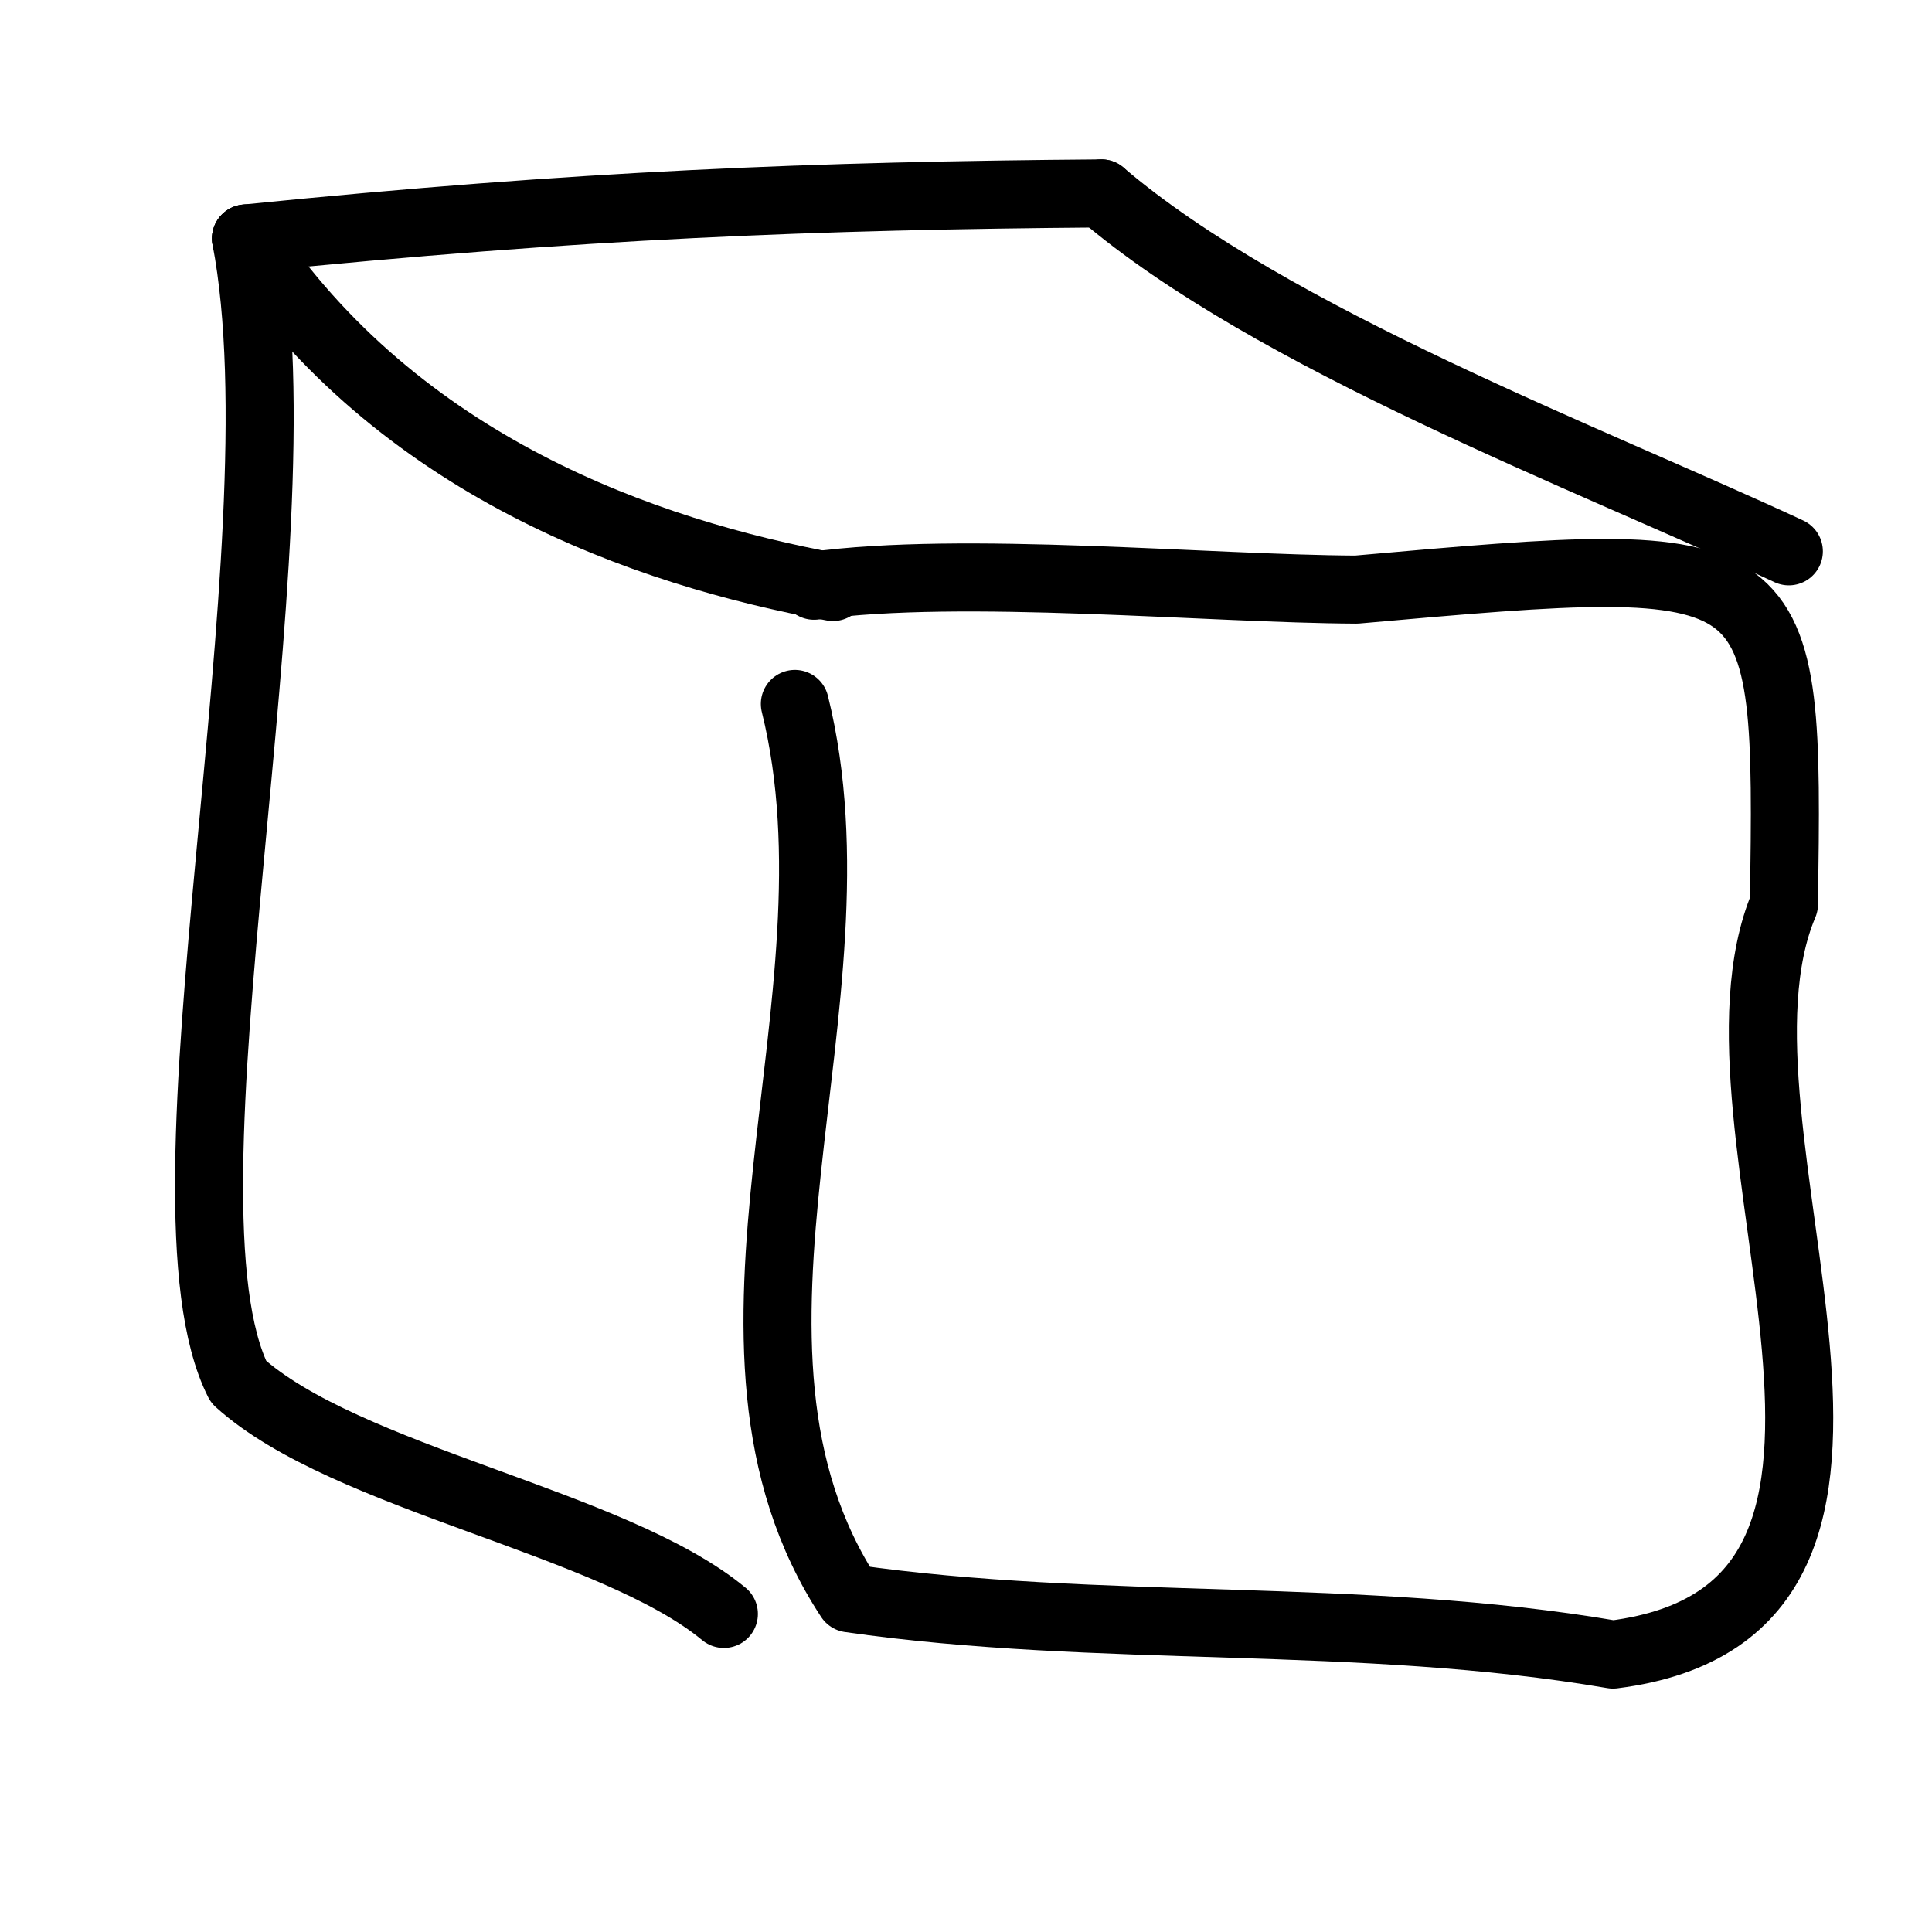 <?xml version="1.0" encoding="UTF-8"?>
<svg width="48" height="48" version="1.1" viewBox="0 0 48 48" xml:space="preserve" xmlns="http://www.w3.org/2000/svg" xmlns:cc="http://creativecommons.org/ns#" xmlns:dc="http://purl.org/dc/elements/1.1/" xmlns:rdf="http://www.w3.org/1999/02/22-rdf-syntax-ns#"><g transform="matrix(1.333 0 0 -1.333 -59.799 278.76)"><g transform="matrix(.317 0 0 -.317 0 594)"><g transform="matrix(3.153 0 0 -3.153 -121.15 1928.2)"><g transform="translate(3.295 -3.152)"><path d="m94.834 216.5c1.38-5.563-2.099-11.938 1.021-16.678 4.663-0.671 9.502-0.239 14.235-1.049 6.612 0.833 1.413 9.797 3.188 13.991 0.092 6.583 0.092 6.583-7.973 5.868-2.757 0.013-7.349 0.452-10.113 0.072" fill="none" stroke="#000" stroke-linecap="round" stroke-linejoin="round" stroke-miterlimit="10" stroke-width="1.269"/></g><g transform="translate(3.295 -3.152)"><path d="m95.545 218.68c-3.517 0.646-8.108 2.252-10.946 6.497" fill="none" stroke="#000" stroke-linecap="round" stroke-linejoin="round" stroke-miterlimit="10" stroke-width="1.269"/></g><g transform="translate(3.295 -3.152)"><path d="m84.599 225.18c1.107-5.784-1.859-17.921-0.139-21.321 1.996-1.808 6.982-2.615 9.05-4.328" fill="none" stroke="#000" stroke-linecap="round" stroke-linejoin="round" stroke-miterlimit="10" stroke-width="1.269"/></g><g transform="translate(3.295 -3.152)"><path d="m84.599 225.18c6.25 0.631 10.631 0.798 15.952 0.84" fill="none" stroke="#000" stroke-linecap="round" stroke-linejoin="round" stroke-miterlimit="10" stroke-width="1.269"/></g><g transform="translate(3.295 -3.152)"><path d="m100.55 226.02c3.177-2.715 9.091-4.939 12.819-6.674" fill="none" stroke="#000" stroke-linecap="round" stroke-linejoin="round" stroke-miterlimit="10" stroke-width="1.269"/></g></g></g></g></svg>
